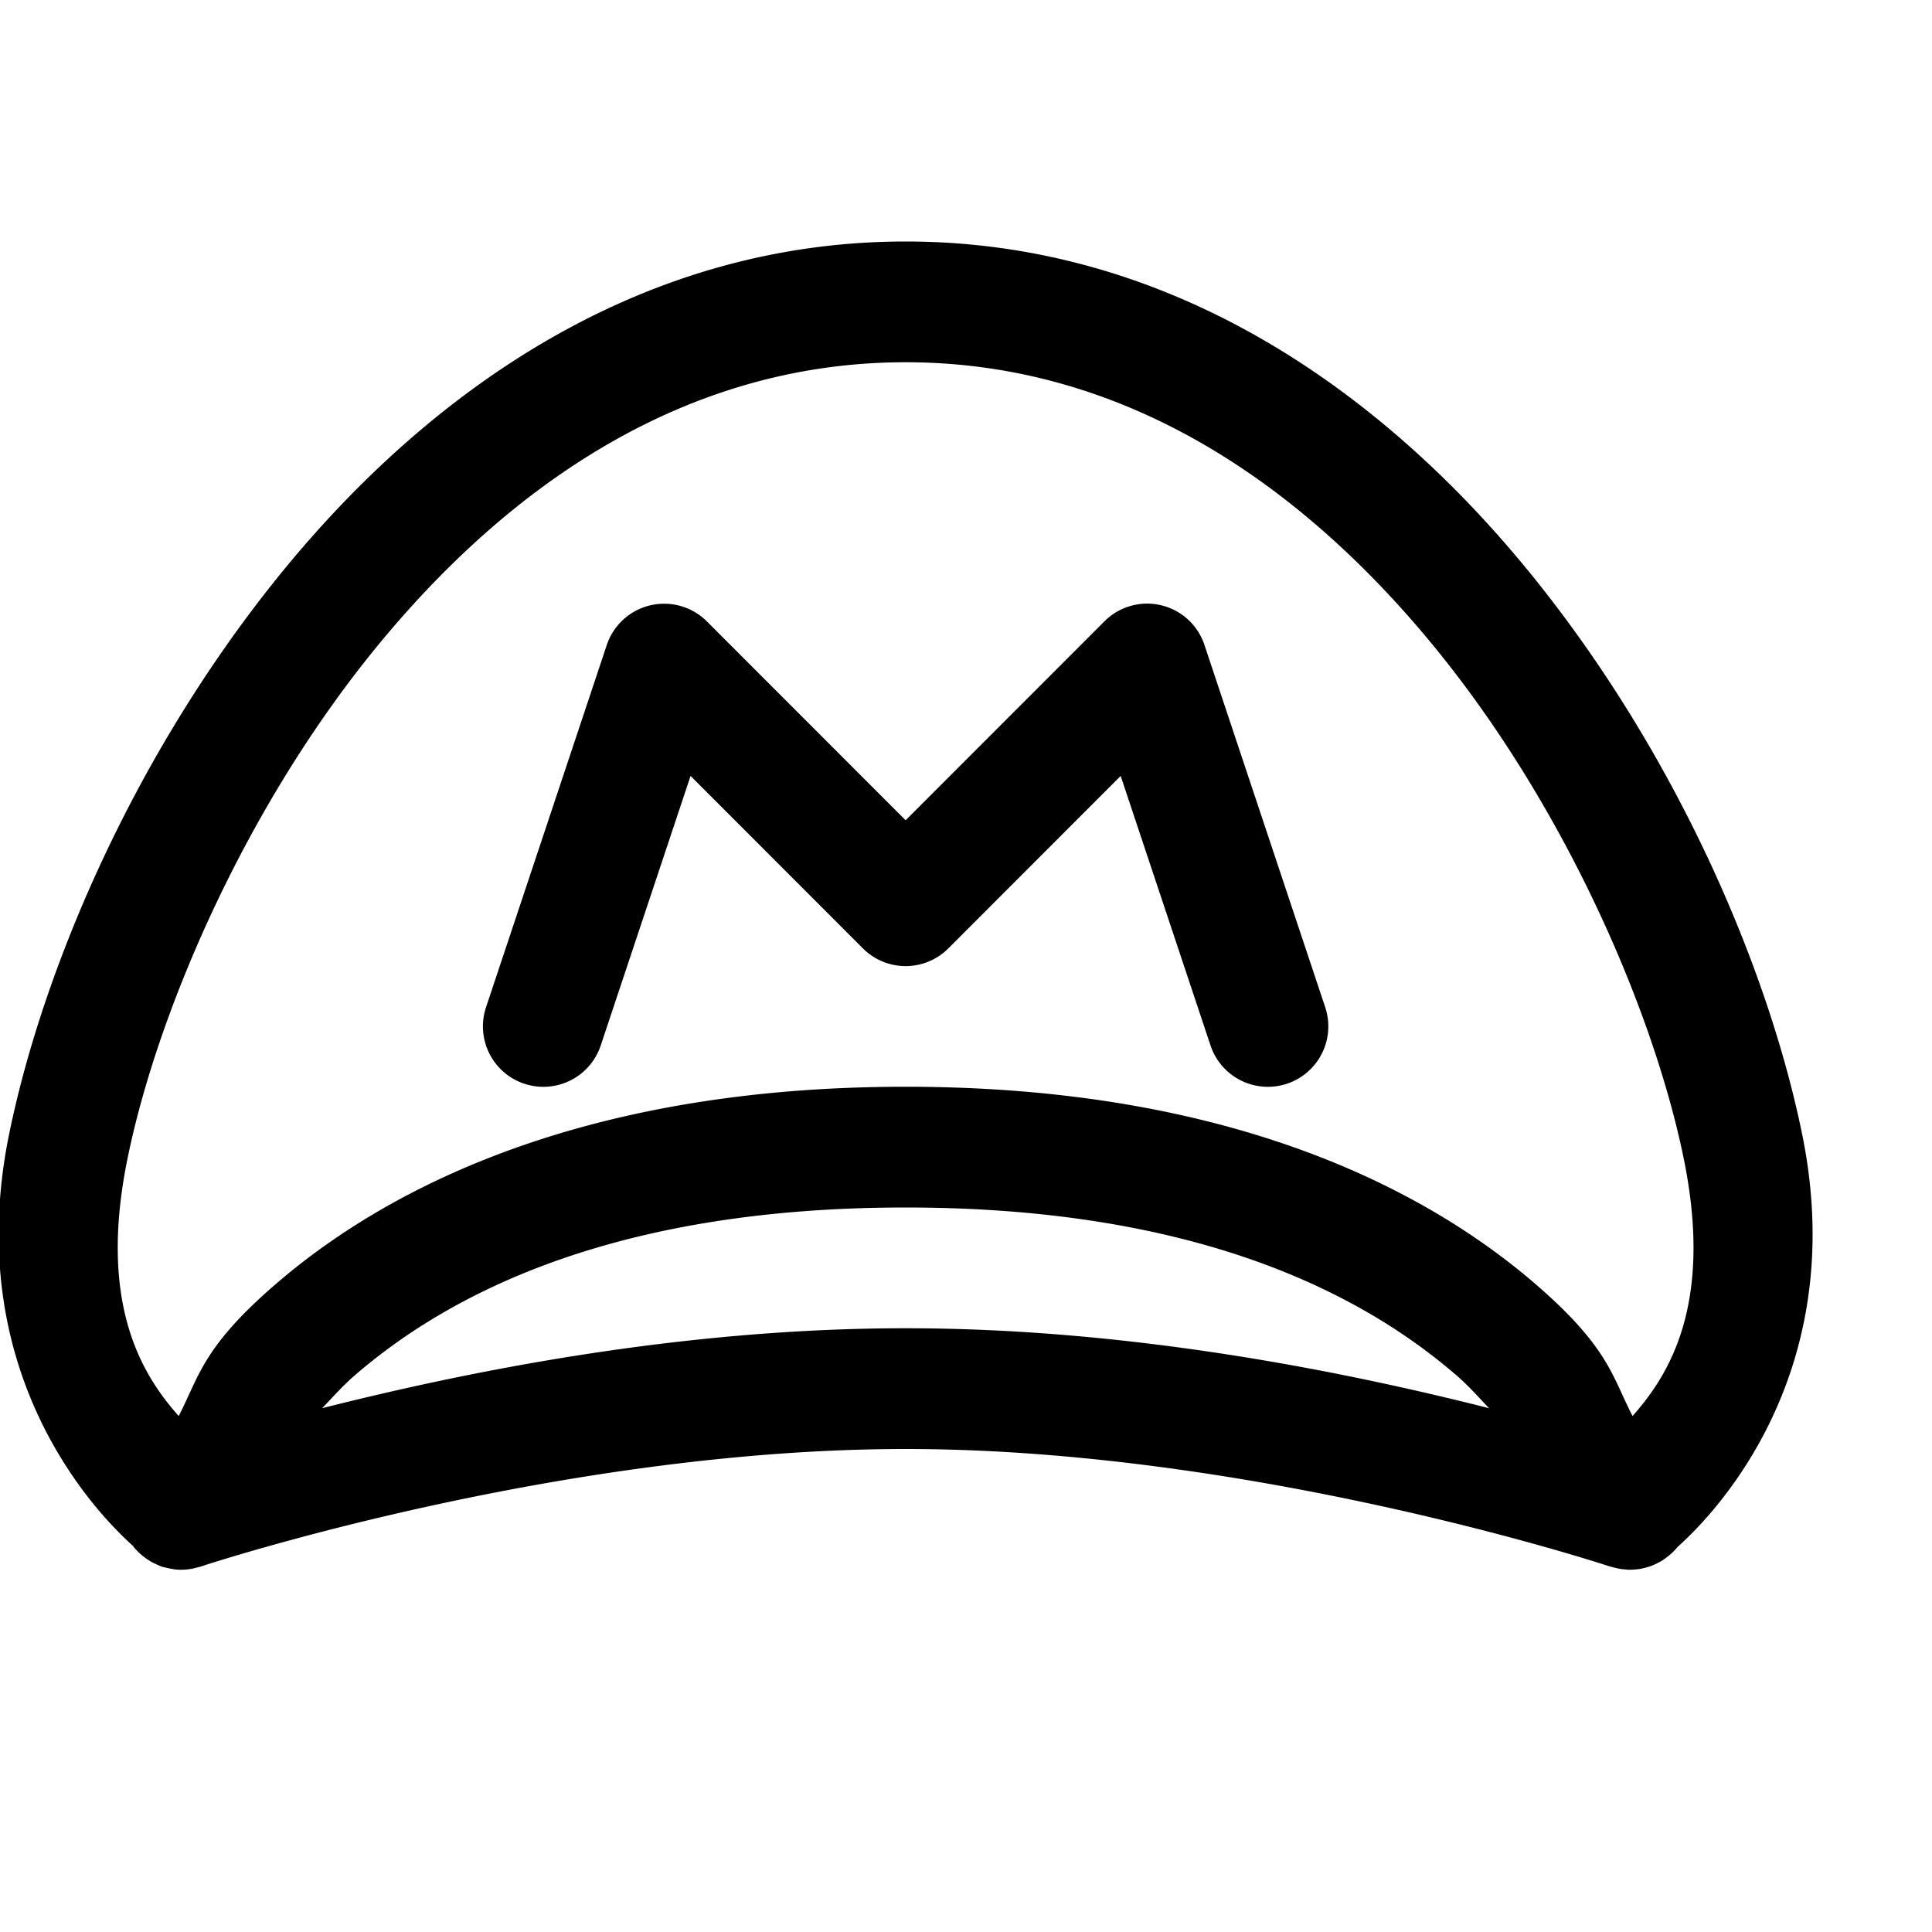 <svg xmlns="http://www.w3.org/2000/svg"  viewBox="0 0 16 16" width="160px" height="160px"><path d="M 7.5 2 C 5.314 2 3.569 3.226 2.338 4.734 C 1.107 6.243 0.35 8.041 0.074 9.4 C -0.333 11.409 0.841 12.57 1.102 12.803 C 1.104 12.805 1.105 12.809 1.107 12.811 A 0.5 0.5 0 0 0 1.201 12.9 A 0.5 0.5 0 0 0 1.23 12.92 A 0.5 0.5 0 0 0 1.246 12.93 A 0.5 0.5 0 0 0 1.252 12.934 A 0.5 0.5 0 0 0 1.287 12.951 A 0.5 0.5 0 0 0 1.332 12.971 A 0.5 0.5 0 0 0 1.342 12.975 A 0.5 0.5 0 0 0 1.381 12.984 A 0.5 0.5 0 0 0 1.43 12.994 A 0.5 0.5 0 0 0 1.439 12.996 A 0.5 0.5 0 0 0 1.49 13 A 0.5 0.5 0 0 0 1.562 12.996 A 0.5 0.5 0 0 0 1.586 12.992 A 0.5 0.5 0 0 0 1.59 12.992 A 0.5 0.5 0 0 0 1.629 12.982 A 0.5 0.5 0 0 0 1.639 12.98 A 0.5 0.5 0 0 0 1.658 12.975 A 0.5 0.5 0 0 0 1.676 12.969 C 1.727 12.952 4.636 12 7.5 12 C 10.367 12 13.282 12.956 13.326 12.971 C 13.326 12.971 13.328 12.971 13.328 12.971 A 0.5 0.5 0 0 0 13.377 12.984 A 0.5 0.5 0 0 0 13.439 12.996 A 0.5 0.5 0 0 0 13.447 12.996 A 0.5 0.5 0 0 0 13.488 13 A 0.5 0.5 0 0 0 13.539 12.998 A 0.5 0.5 0 0 0 13.588 12.992 A 0.5 0.5 0 0 0 13.598 12.99 A 0.5 0.5 0 0 0 13.672 12.969 A 0.5 0.5 0 0 0 13.715 12.951 A 0.5 0.5 0 0 0 13.719 12.949 A 0.5 0.5 0 0 0 13.73 12.943 A 0.5 0.5 0 0 0 13.762 12.926 A 0.5 0.5 0 0 0 13.799 12.9 A 0.5 0.5 0 0 0 13.893 12.811 C 14.139 12.592 15.337 11.425 14.926 9.4 C 14.65 8.041 13.893 6.243 12.662 4.734 C 11.431 3.226 9.686 2 7.5 2 z M 7.5 3 C 9.314 3 10.778 4.009 11.887 5.367 C 12.995 6.726 13.707 8.428 13.945 9.6 C 14.19 10.804 13.821 11.388 13.52 11.727 C 13.349 11.395 13.321 11.152 12.701 10.621 C 11.737 9.795 10.1 9 7.5 9 C 4.9 9 3.263 9.795 2.299 10.621 C 1.679 11.152 1.651 11.395 1.48 11.727 C 1.179 11.388 0.81 10.804 1.055 9.6 C 1.292 8.428 2.003 6.726 3.111 5.367 C 4.22 4.009 5.686 3 7.5 3 z M 5.492 5 A 0.5 0.5 0 0 0 5.025 5.342 L 4.025 8.342 A 0.5 0.5 0 1 0 4.975 8.658 L 5.719 6.426 L 7.146 7.854 A 0.5 0.5 0 0 0 7.854 7.854 L 9.281 6.426 L 10.025 8.658 A 0.5 0.5 0 1 0 10.975 8.342 L 9.975 5.342 A 0.5 0.5 0 0 0 9.146 5.146 L 7.5 6.793 L 5.854 5.146 A 0.5 0.5 0 0 0 5.492 5 z M 7.5 10 C 9.9 10 11.263 10.705 12.049 11.379 C 12.164 11.477 12.241 11.568 12.332 11.662 C 11.157 11.365 9.384 11 7.5 11 C 5.616 11 3.843 11.365 2.668 11.662 C 2.759 11.568 2.836 11.477 2.951 11.379 C 3.737 10.705 5.1 10 7.5 10 z"/></svg>